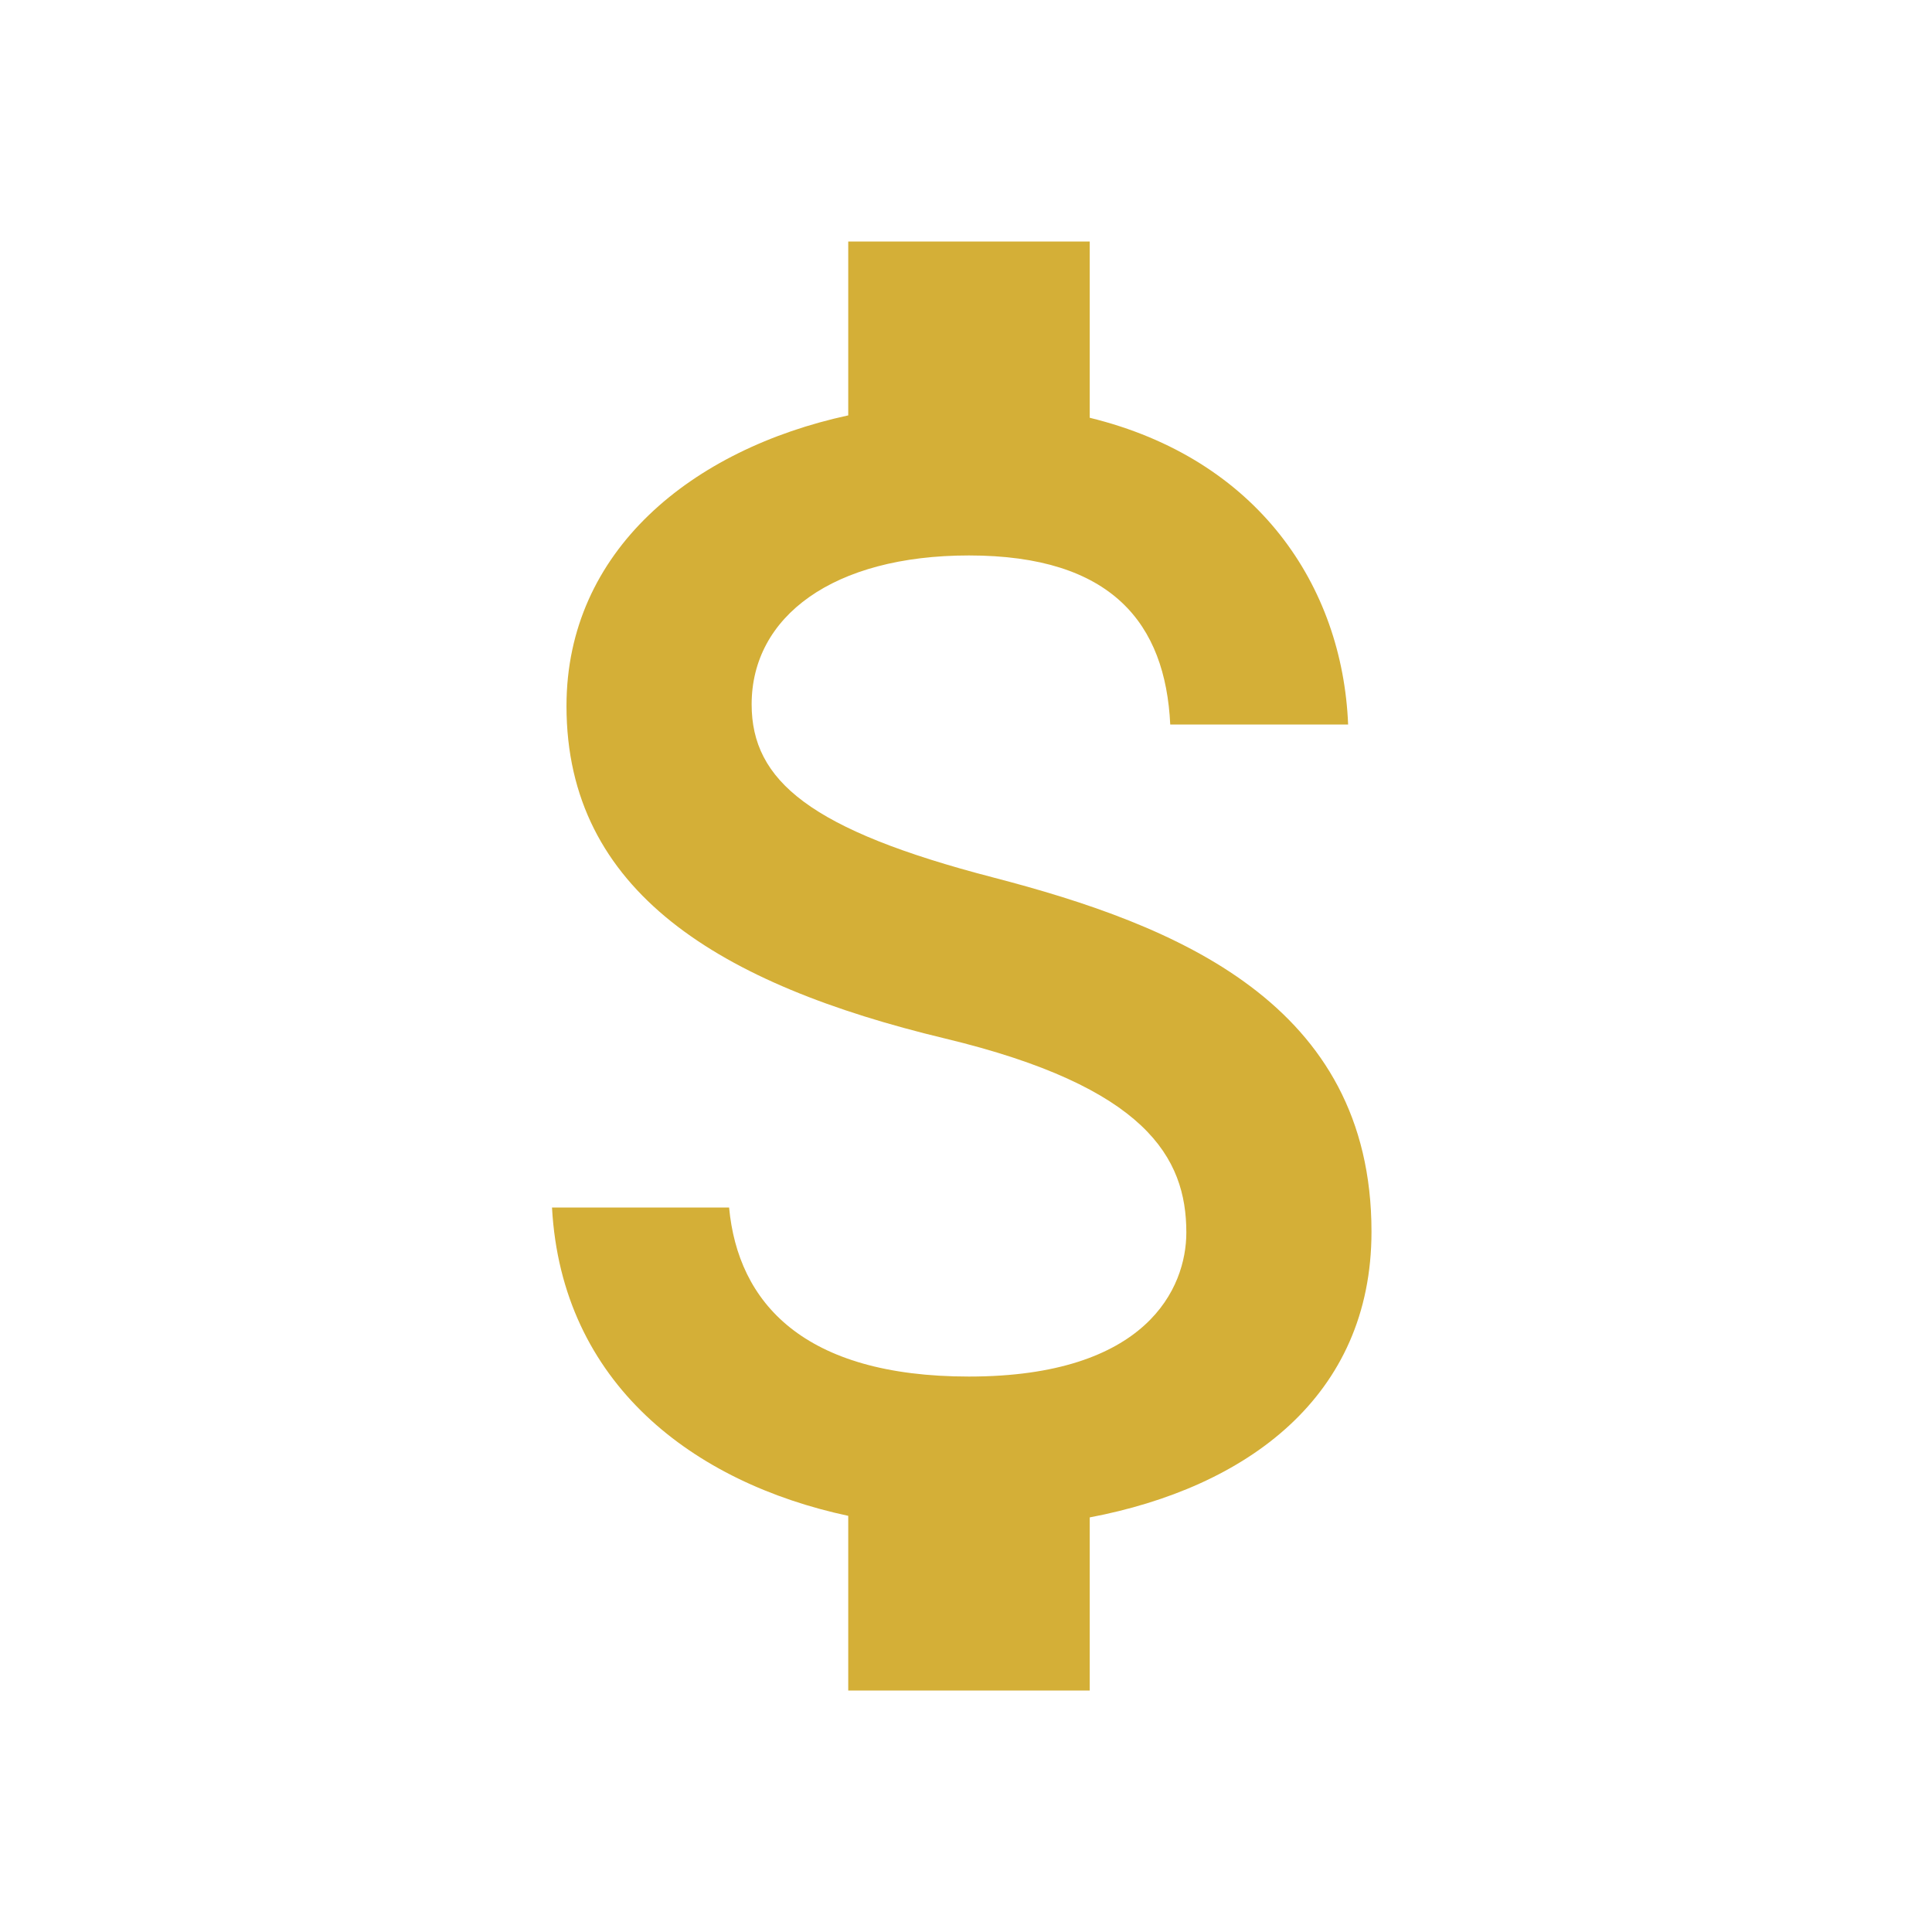 <svg width="42" height="42" viewBox="0 0 42 42" fill="none" xmlns="http://www.w3.org/2000/svg">
<path d="M21.59 19.075C17.617 18.043 16.34 16.975 16.34 15.312C16.34 13.405 18.107 12.075 21.065 12.075C24.18 12.075 25.335 13.562 25.44 15.75H29.307C29.185 12.74 27.347 9.975 23.69 9.082V5.25H18.44V9.03C15.045 9.765 12.315 11.97 12.315 15.348C12.315 19.39 15.657 21.402 20.54 22.575C24.915 23.625 25.79 25.165 25.79 26.793C25.79 28 24.932 29.925 21.065 29.925C17.46 29.925 16.042 28.315 15.85 26.25H12C12.21 30.082 15.08 32.235 18.44 32.953V36.75H23.69V32.987C27.102 32.34 29.815 30.363 29.815 26.775C29.815 21.805 25.562 20.108 21.59 19.075Z" fill="#D4AF37"/>
</svg>